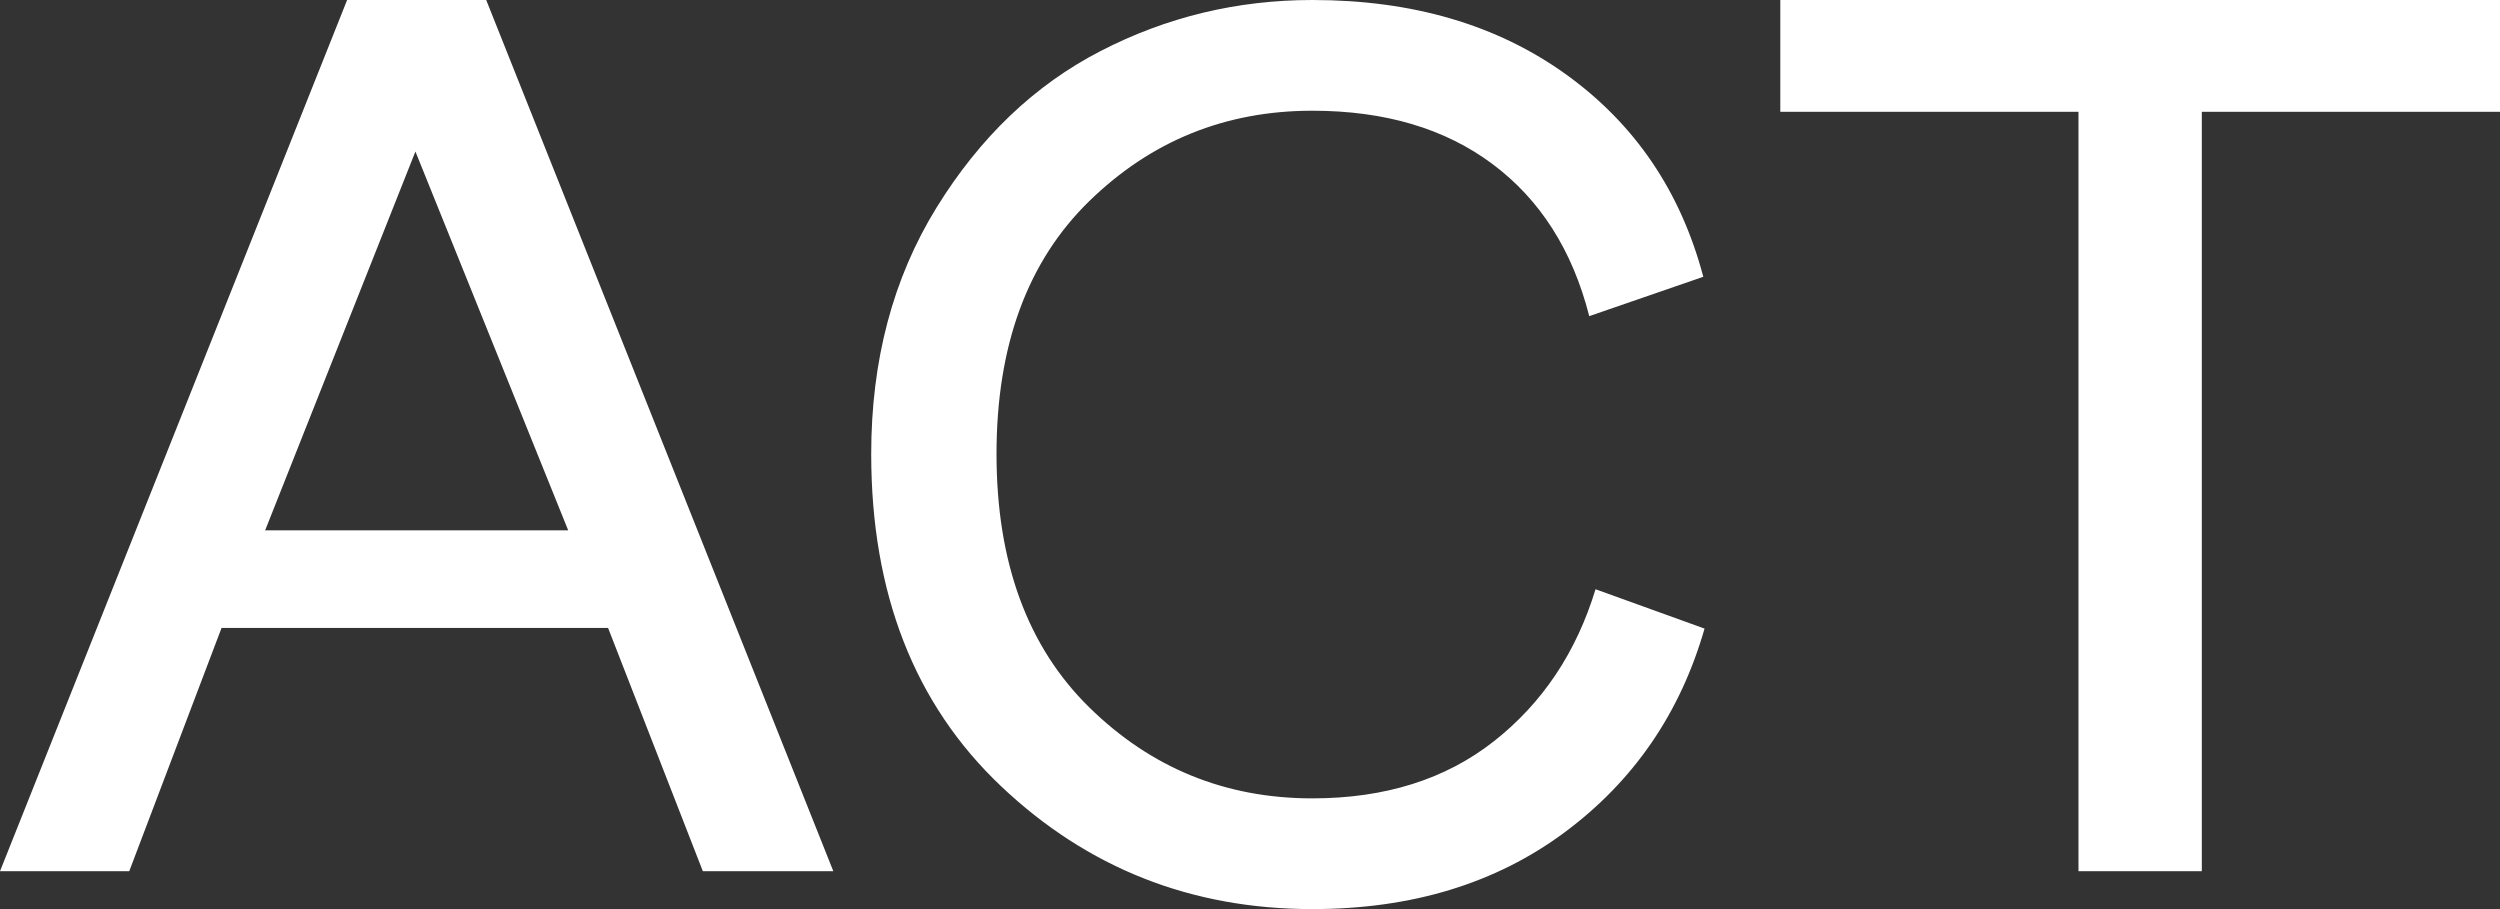 <?xml version="1.0" encoding="UTF-8"?>
<svg width="66px" height="24px" viewBox="0 0 66 24" version="1.1" xmlns="http://www.w3.org/2000/svg" xmlns:xlink="http://www.w3.org/1999/xlink">
    <rect x="0" y="0" width="66" height="24" fill="#333333" stroke="none"/>
    <!-- Generator: Sketch 58 (84663) - https://sketch.com -->
    <title>ACT</title>
    <desc>Created with Sketch.</desc>
    <g id="UI-Final" stroke="none" stroke-width="1" fill="none" fill-rule="evenodd">
        <g id="bp-ui-home" transform="translate(-546, -5007)" fill="#FFFFFF" fill-rule="nonzero">
            <g id="Nums" transform="translate(0, 4714)">
                <g id="nums" transform="translate(171, 250)">
                    <g id="1" transform="translate(288, 0)">
                        <g id="cover" transform="translate(65, 0)">
                            <path d="M40.555,66 L38.053,59.577 L27.849,59.577 L25.412,66 L22,66 L31.164,43 L34.836,43 L44,66 L40.555,66 Z M32.967,47 L29,57 L37,57 L32.967,47 Z M56.645,67 C53.447,67 50.707,65.917 48.424,63.752 C46.141,61.587 45,58.664 45,54.984 C45,52.516 45.573,50.35 46.72,48.488 C47.867,46.627 49.312,45.246 51.054,44.348 C52.796,43.449 54.66,43 56.645,43 C59.292,43 61.525,43.655 63.344,44.965 C65.164,46.275 66.371,48.055 66.967,50.307 L63.956,51.346 C63.515,49.614 62.666,48.277 61.409,47.336 C60.152,46.394 58.564,45.923 56.645,45.923 C54.351,45.923 52.388,46.719 50.756,48.31 C49.124,49.901 48.308,52.126 48.308,54.984 C48.308,57.842 49.124,60.072 50.756,61.674 C52.388,63.276 54.351,64.077 56.645,64.077 C58.564,64.077 60.163,63.574 61.442,62.567 C62.721,61.56 63.615,60.223 64.122,58.556 L67,59.595 C66.36,61.825 65.131,63.617 63.311,64.97 C61.492,66.323 59.27,67 56.645,67 Z M88,45.952 L80.128,45.952 L80.128,66 L76.872,66 L76.872,45.952 L69,45.952 L69,43 L88,43 L88,45.952 Z" id="ACT"></path>
                        </g>
                    </g>
                </g>
            </g>
        </g>
    </g>
</svg>